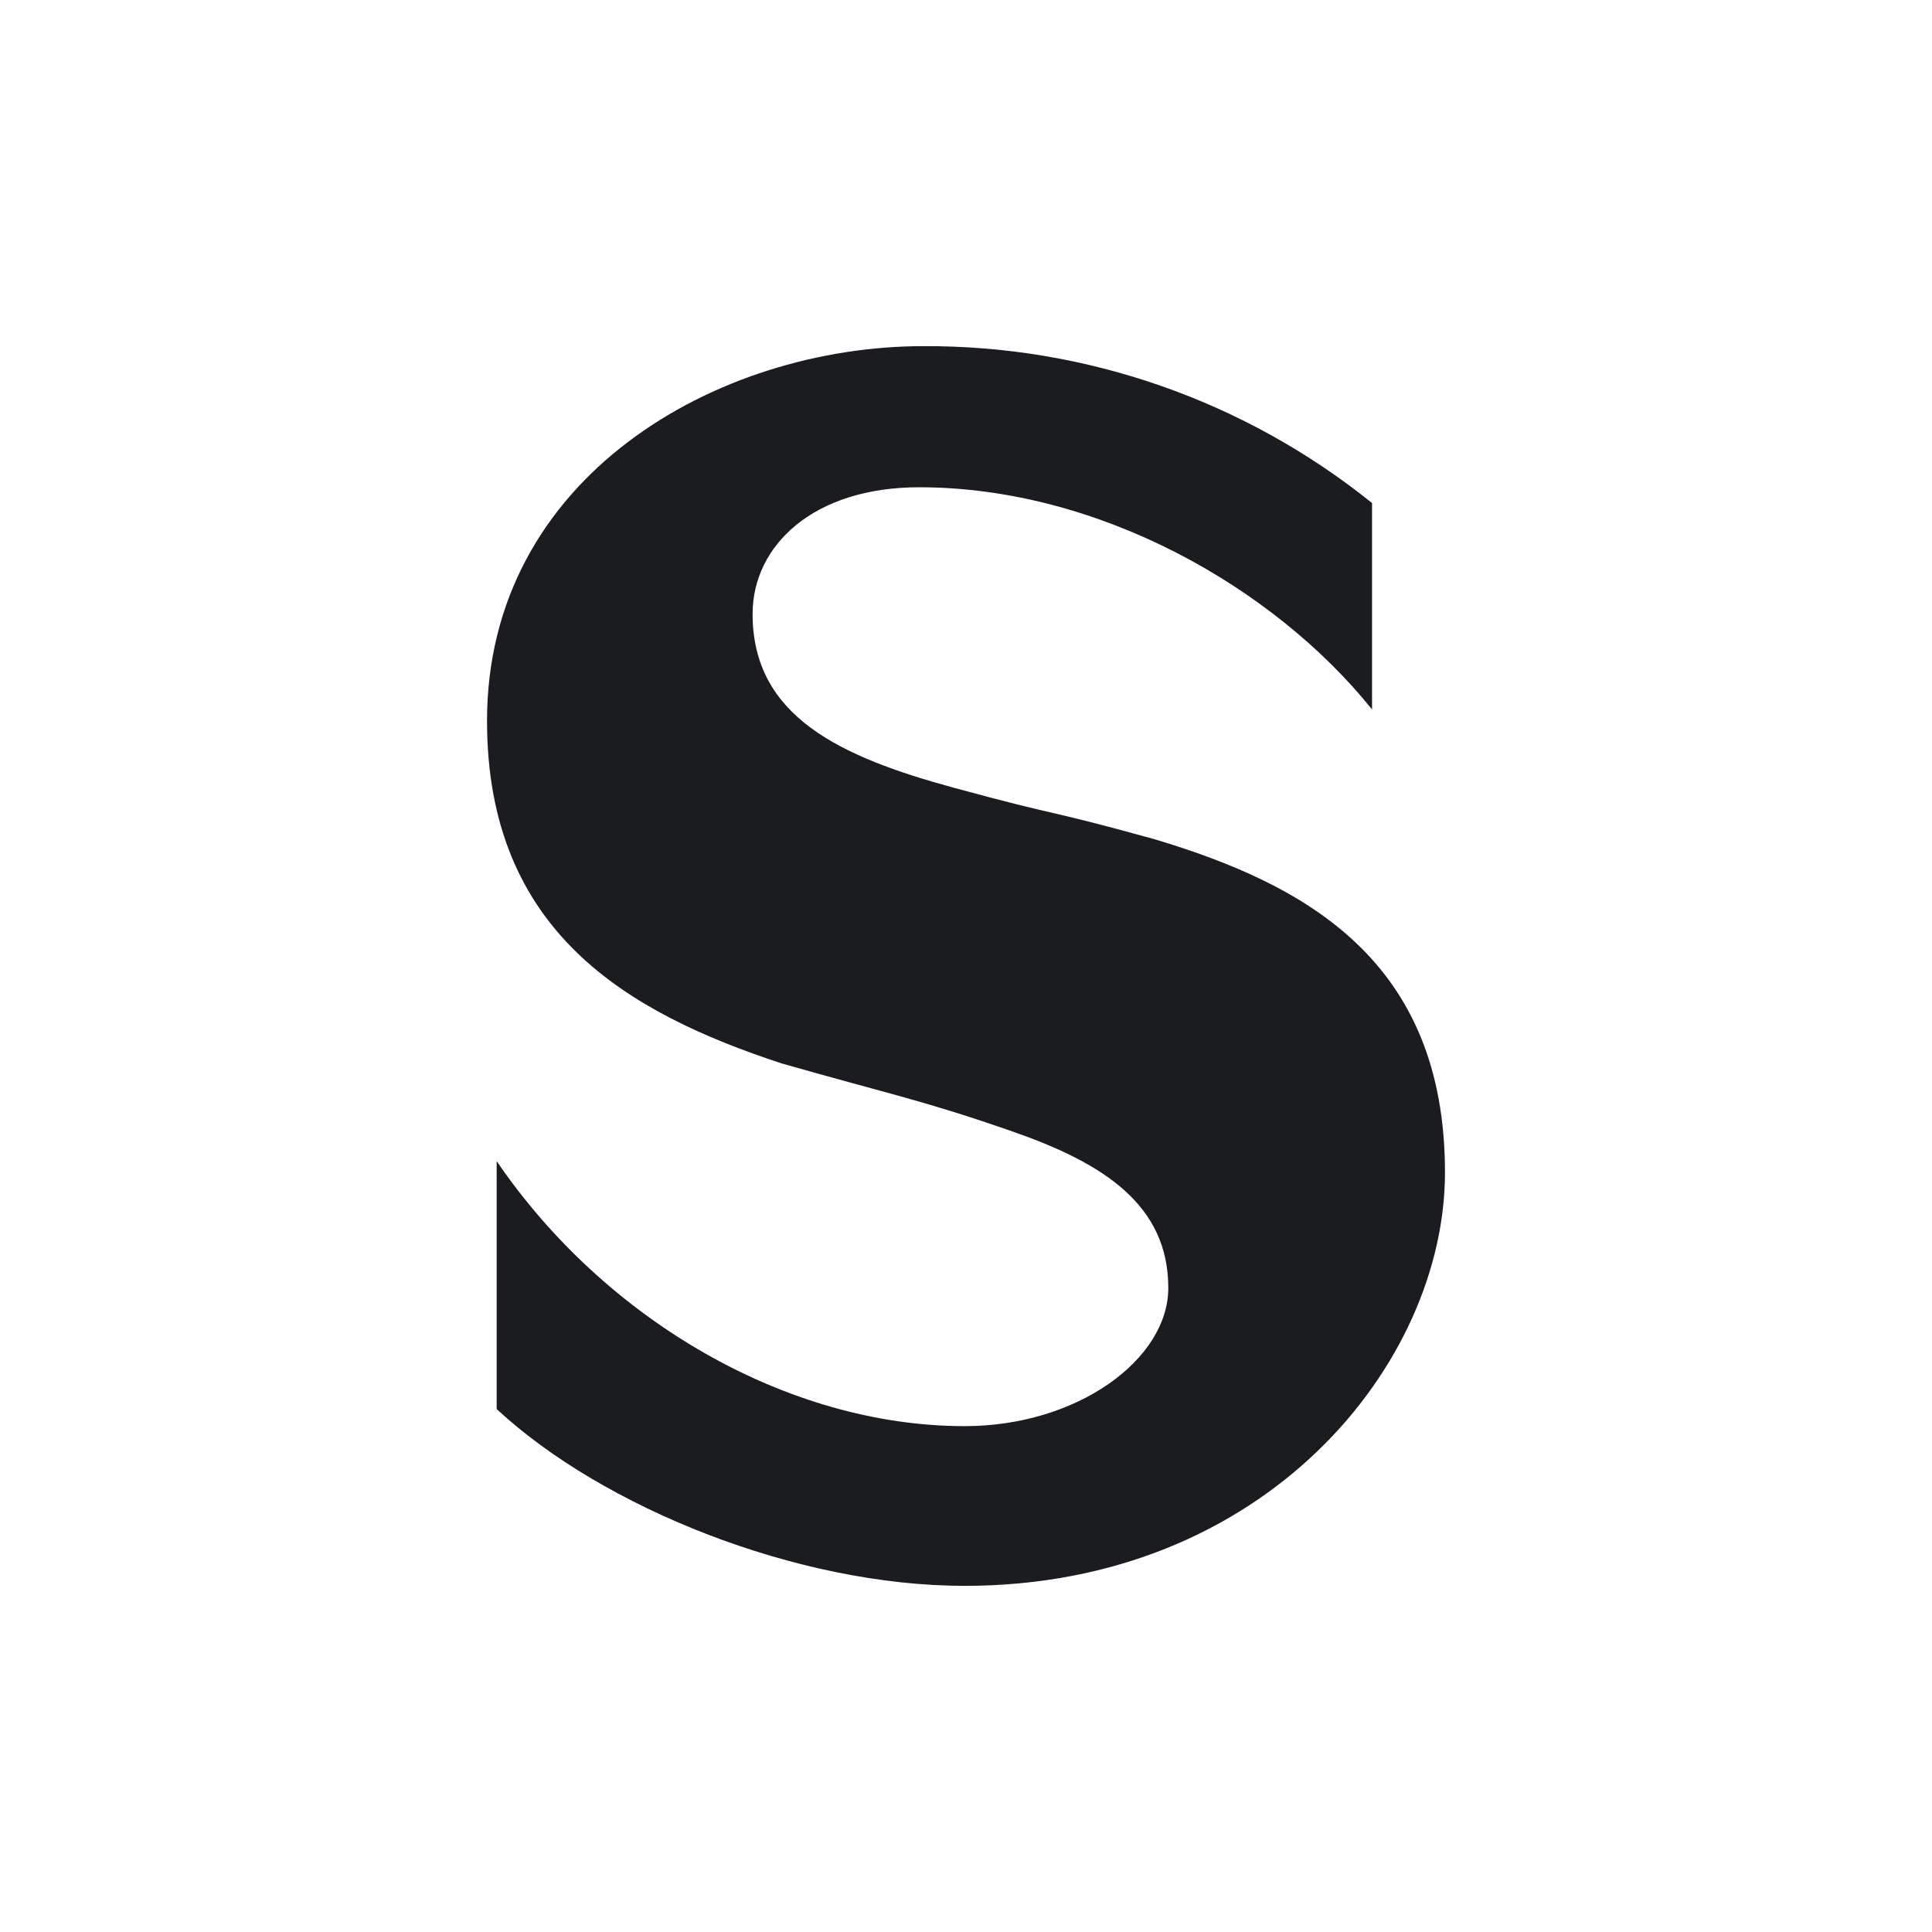 <svg width="24" height="24" viewBox="0 0 24 24" fill="none" xmlns="http://www.w3.org/2000/svg">
<g clip-path="url(#clip0_2212_4622)">
<path fill-rule="evenodd" clip-rule="evenodd" d="M11.47 4.3C8.905 4.3 6.05 5.928 6.05 8.955C6.05 11.578 7.799 12.581 9.706 13.209C11.068 13.598 11.47 13.669 12.587 14.059C13.705 14.449 14.513 14.966 14.513 15.999C14.513 16.886 13.385 17.716 11.983 17.716C9.783 17.716 7.517 16.4 6.17 14.424V17.504C7.485 18.726 9.897 19.7 11.983 19.7C15.727 19.7 17.95 16.938 17.95 14.565C17.95 11.942 16.236 10.991 14.338 10.424C12.91 10.029 13.268 10.172 11.857 9.788C10.447 9.405 9.349 8.905 9.349 7.628C9.349 6.778 10.102 6.053 11.418 6.053C13.643 6.053 15.823 7.293 17.044 8.813V6.249C15.465 4.978 13.496 4.29 11.469 4.3H11.47Z" fill="#1A1C1F"/>
</g>
<defs>
<clipPath id="clip0_2212_4622">
<rect width="24" height="24" fill="white"/>
</clipPath>
</defs>
</svg>
